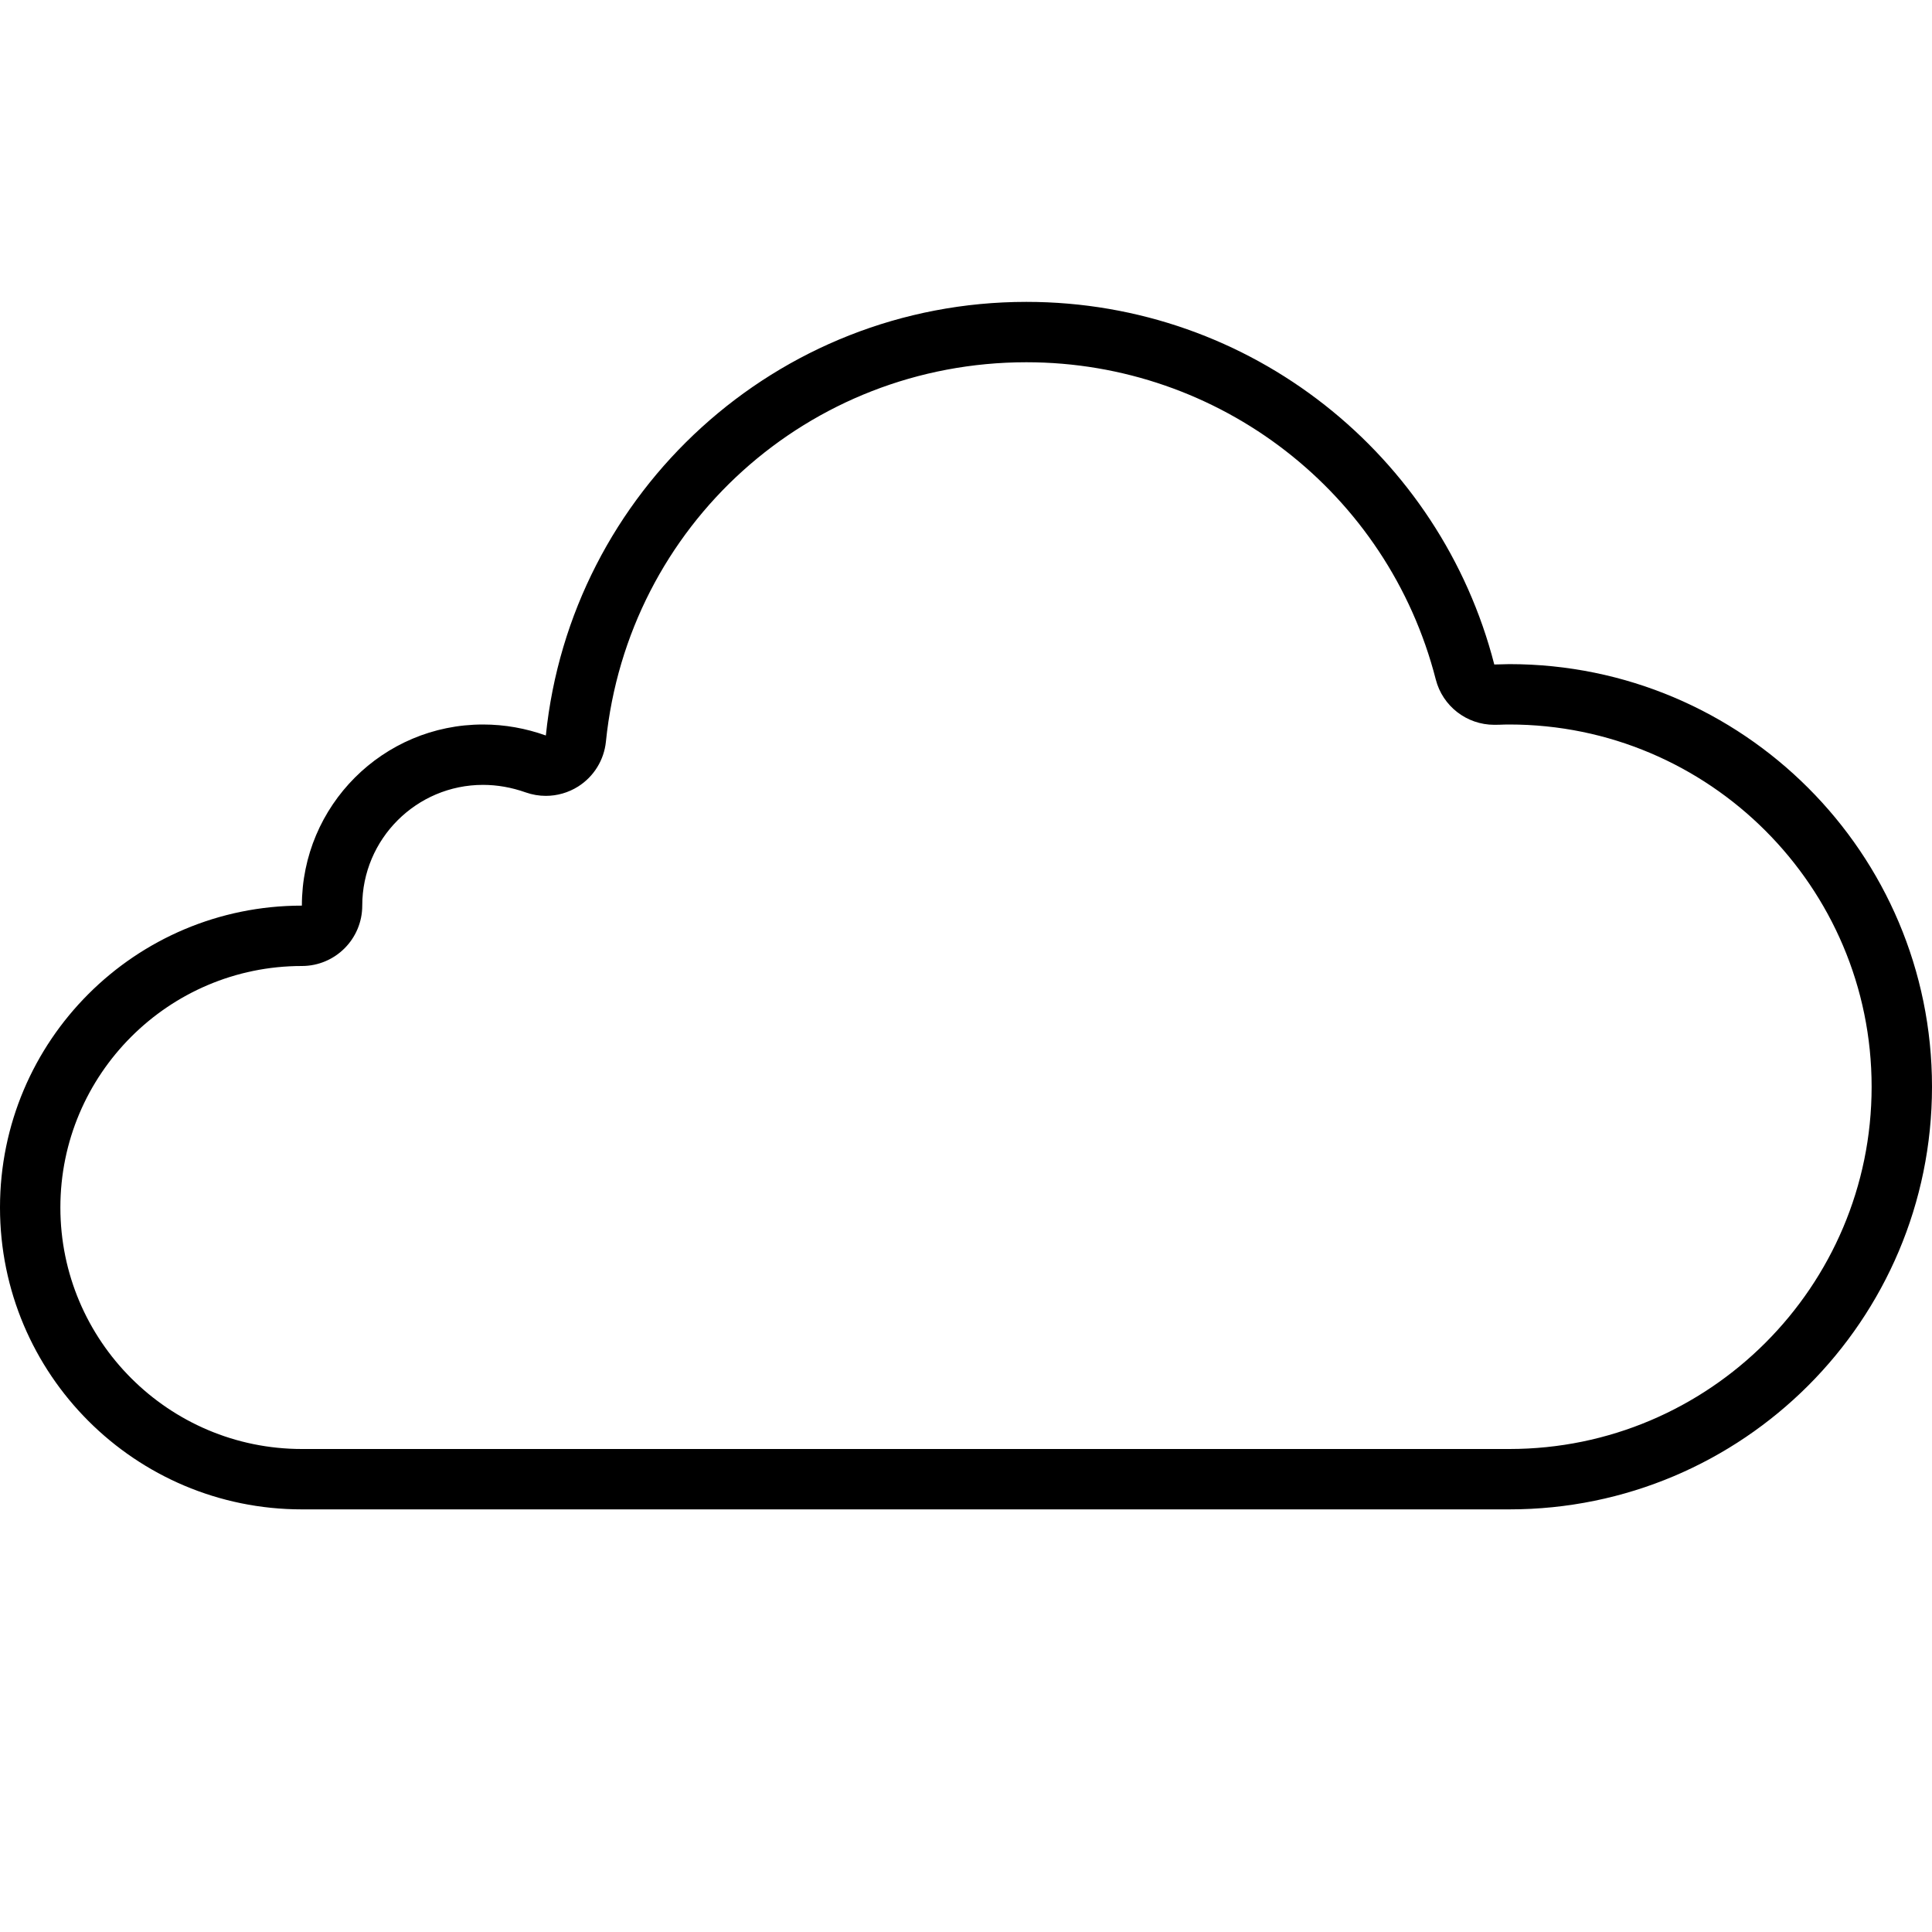 <svg viewBox='0 0 32 32' xmlns='http://www.w3.org/2000/svg'>
<!--
  PUXL icons 1.0 - https://puxl.io/puxl-icons
  Created by @MrKanuel, brought by The PUXL Clan with love from Basque Country
  PUXL icons is licensed under the MIT License (MIT) - Copyright © 2018 PUXL
  https://github.com/puxl/puxl-icons/blob/master/LICENSE
-->

  <g id='cloud' aria-labelledby='t-cloud d-cloud'>
    <title id='t-cloud'>Cloud</title>
    <desc id='d-cloud'>Cloud</desc>
    <path d='M17,6c3.199,0,5.988,2.161,6.781,5.254c0.113,0.442,0.512,0.751,0.969,0.751 c0.062,0,0.115-0.002,0.168-0.004L25,12c3.309,0,6,2.691,6,6c0,3.309-2.691,6-6,6H5c-2.206,0-4-1.794-4-4s1.794-4,4-4 c0.552,0,1-0.448,1-1c0-1.103,0.897-2,2-2c0.236,0,0.474,0.042,0.708,0.125c0.108,0.038,0.221,0.057,0.333,0.057 c0.187,0,0.373-0.053,0.535-0.155c0.259-0.164,0.429-0.438,0.46-0.744C10.4,8.701,13.395,6,17,6 M17,5 c-4.14,0-7.548,3.146-7.959,7.182C8.71,12.064,8.362,12,8,12c-1.657,0-3,1.343-3,3c-2.762,0-5,2.238-5,5s2.238,5,5,5h20 c3.865,0,7-3.134,7-7s-3.135-7-7-7c-0.084,0-0.156,0.006-0.25,0.006C23.863,7.552,20.73,5,17,5L17,5z'/>
  </g>

</svg>

